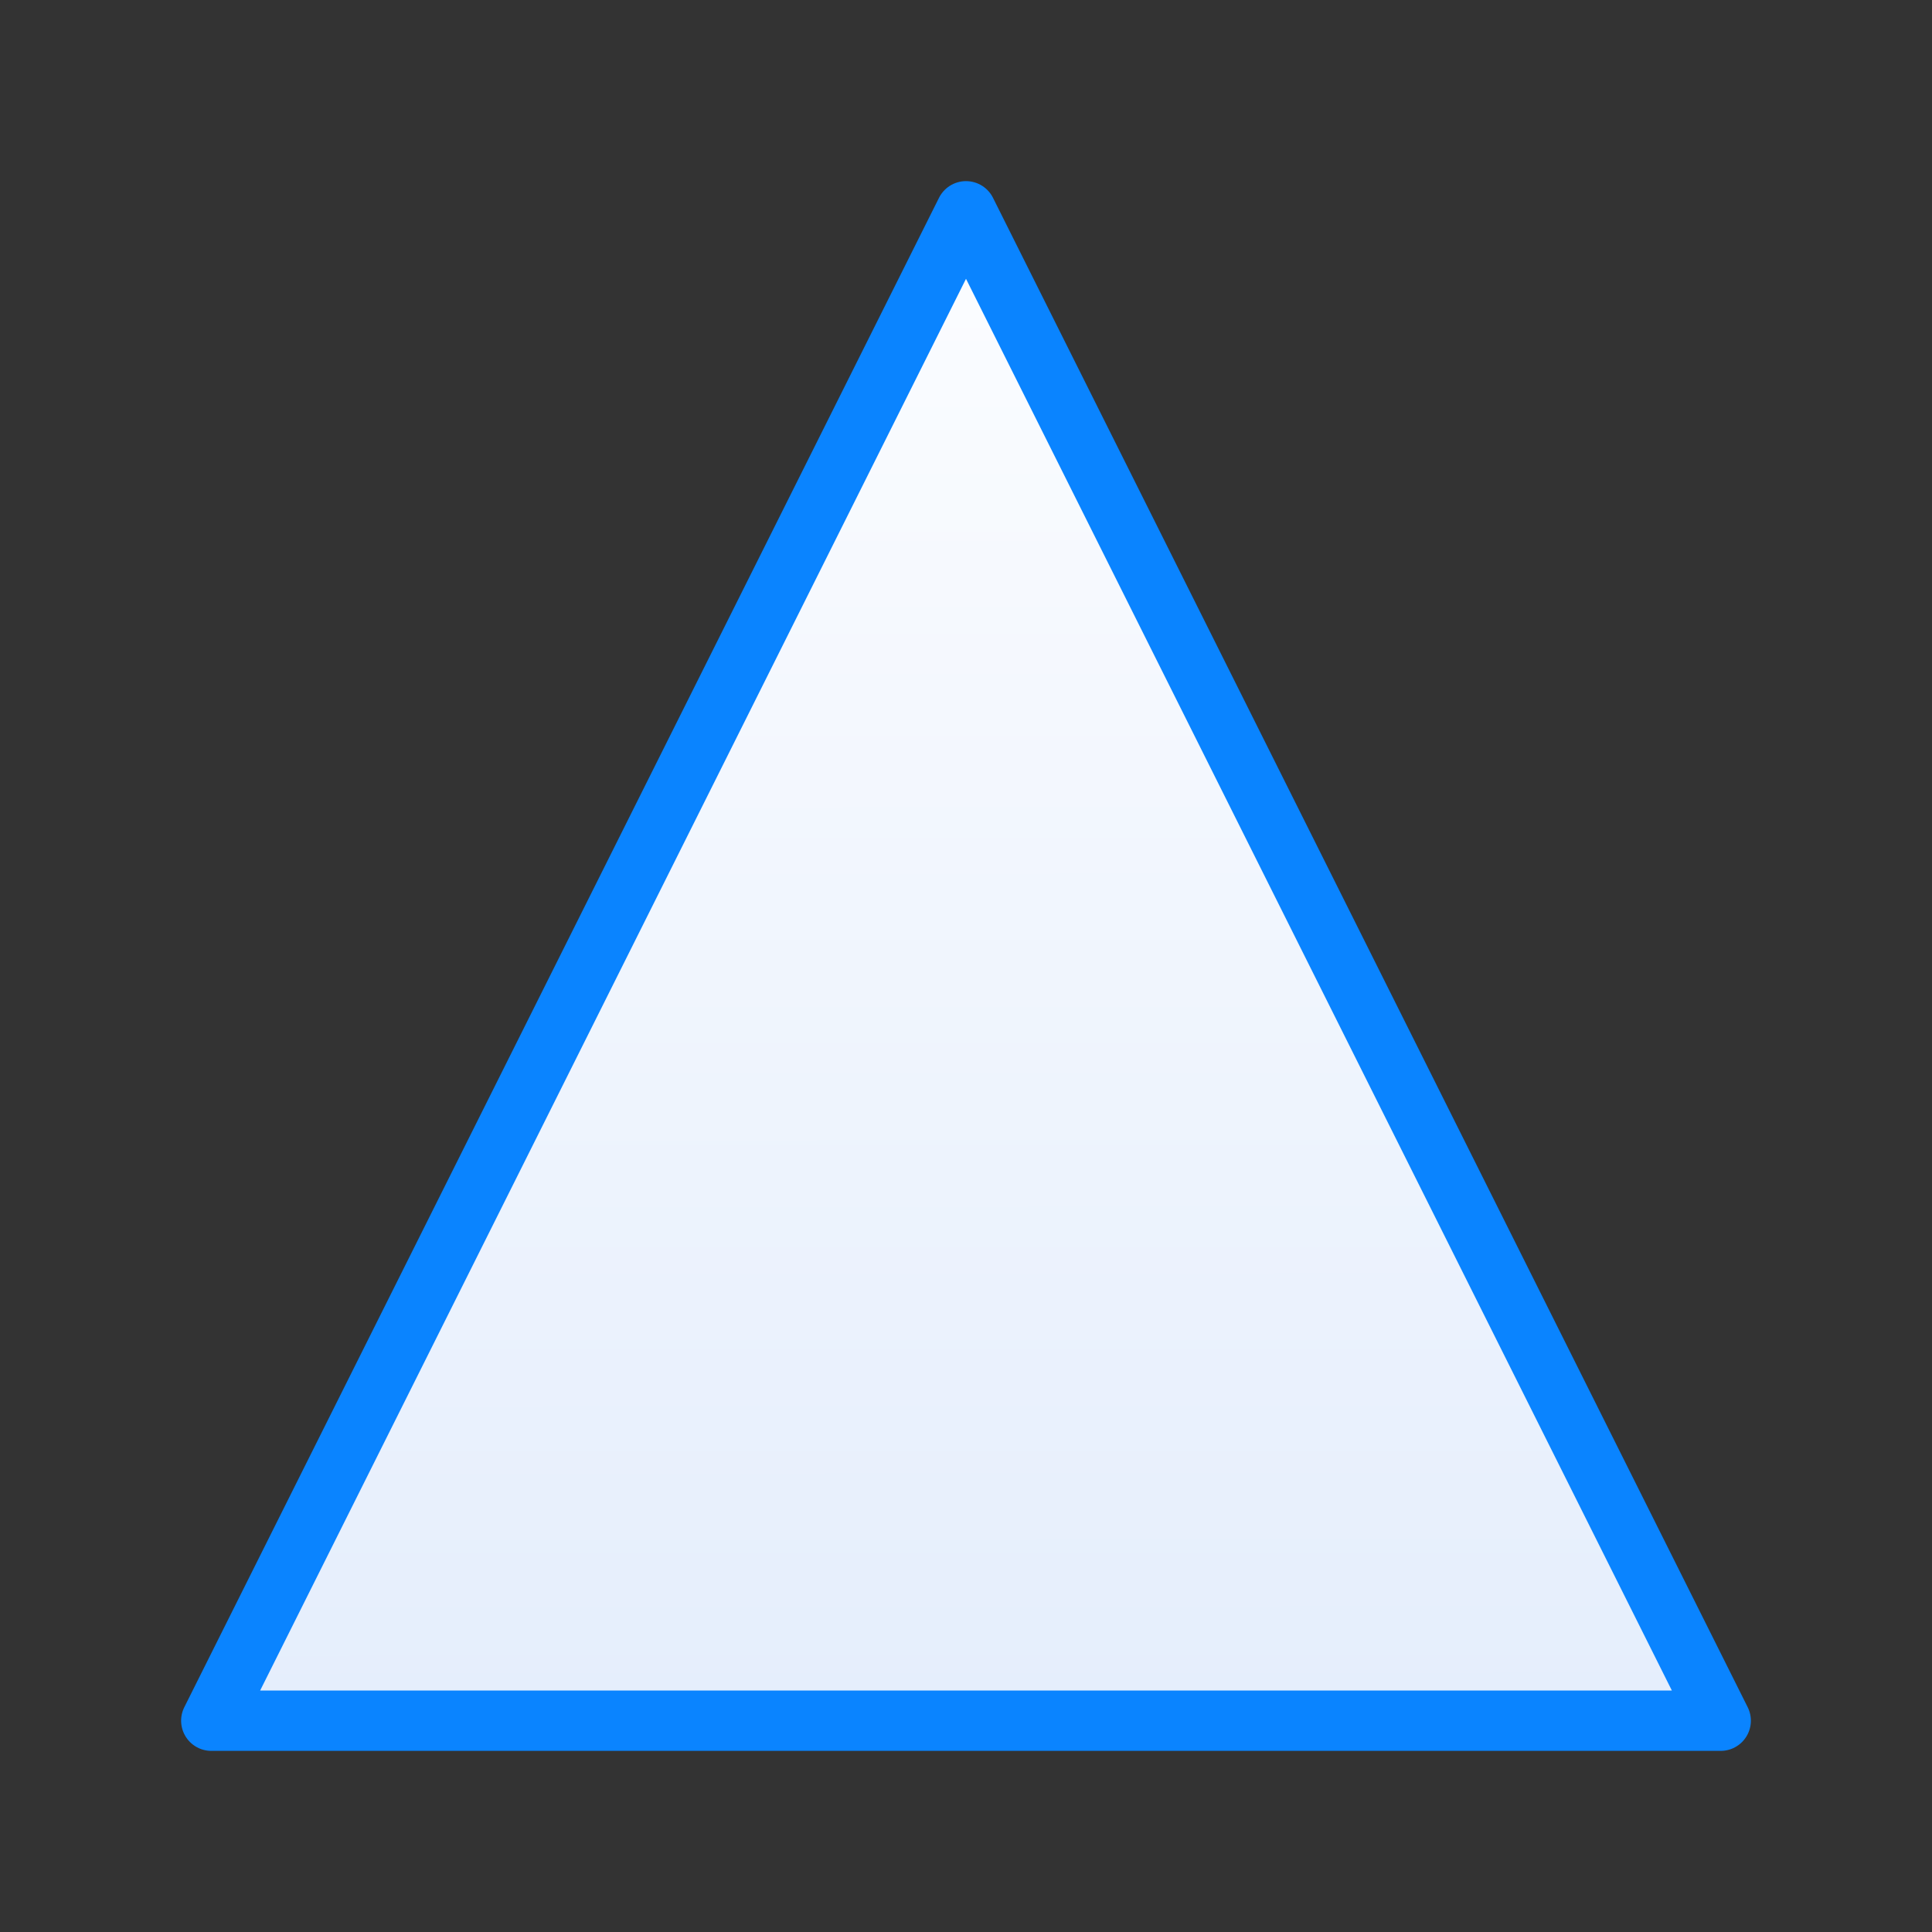 <svg viewBox="0 0 32 32" xmlns="http://www.w3.org/2000/svg" xmlns:xlink="http://www.w3.org/1999/xlink"><rect x="0" y="0" width="32" height="32" fill="#333333" stroke="none"/><linearGradient id="a" gradientUnits="userSpaceOnUse" x1="7.136" x2="7.119" y1="28.271" y2="2.89"><stop offset="0" stop-color="#e5eefc"/><stop offset="1" stop-color="#fcfdff"/></linearGradient><path d="m16 3.5-12.5 25h25z" fill="url(#a)" stroke="#0a84ff" stroke-linecap="round" stroke-linejoin="round" stroke-width="1"/></svg>